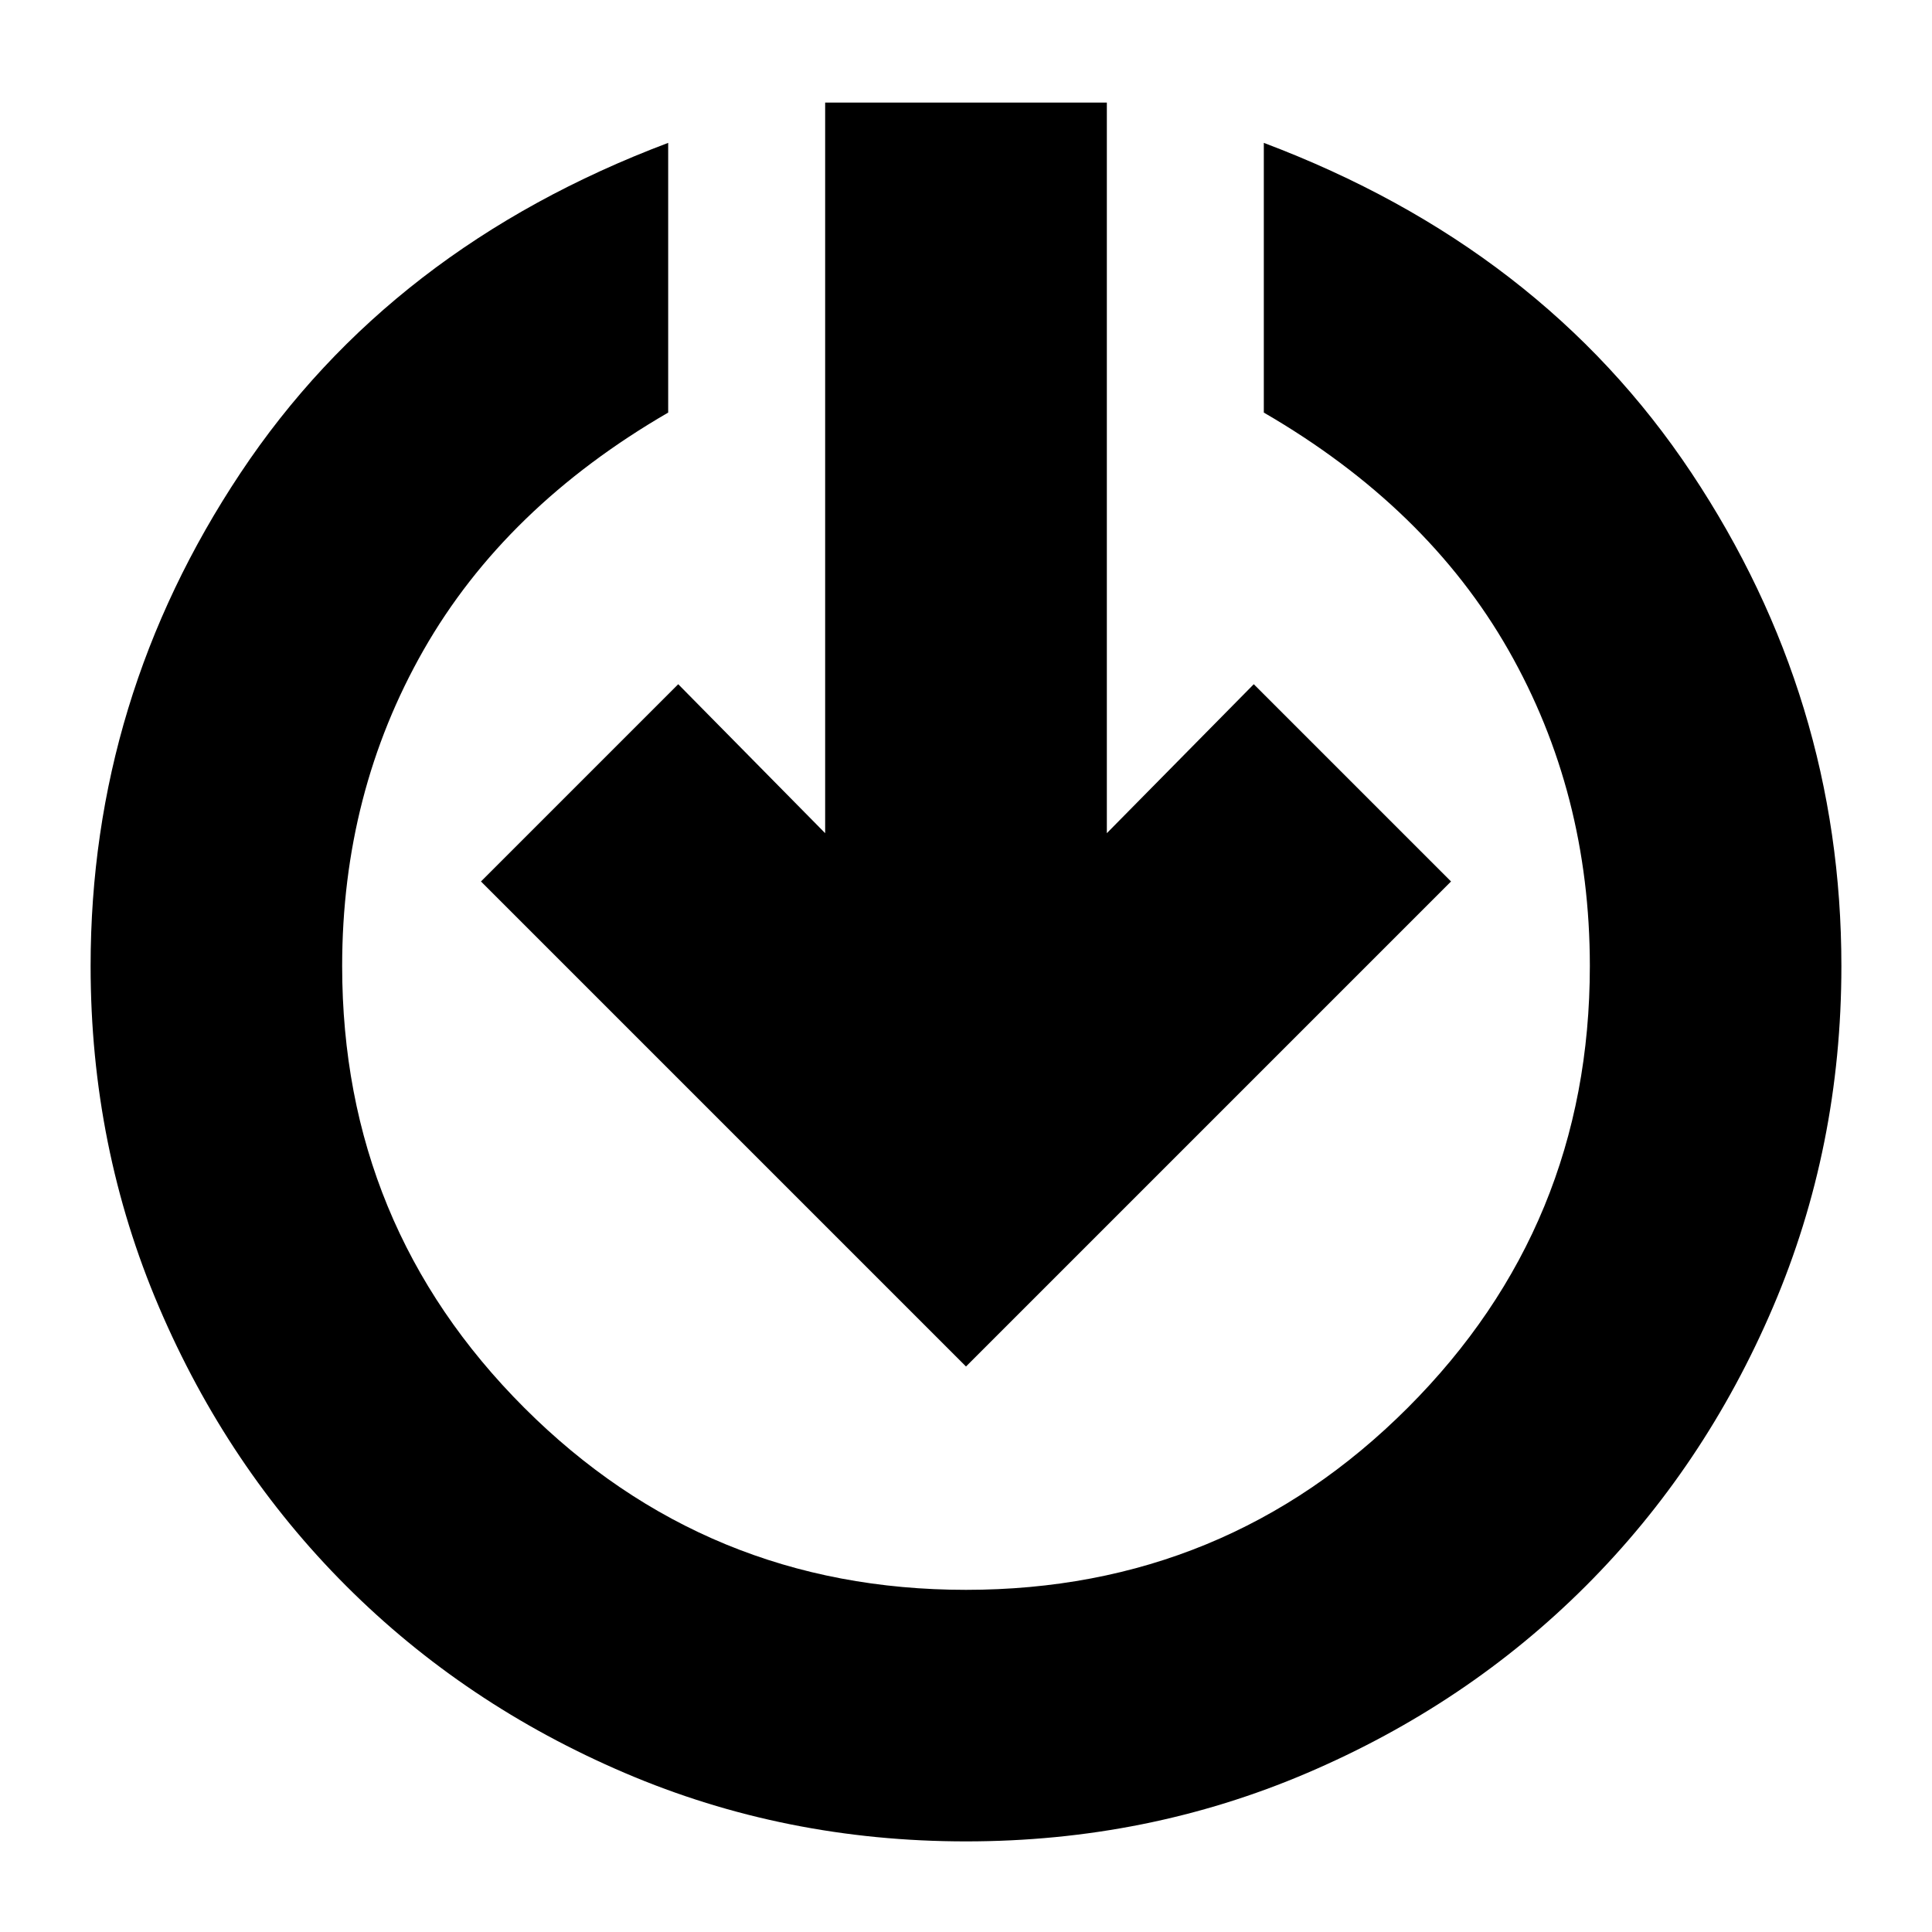 <svg xmlns="http://www.w3.org/2000/svg" height="20" width="20"><path d="M10 14.146 4.979 9.125 7.021 7.083 8.542 8.625V1.062H11.458V8.625L12.979 7.083L15.021 9.125ZM10 19.062Q8.125 19.062 6.469 18.354Q4.812 17.646 3.583 16.417Q2.354 15.188 1.646 13.531Q0.938 11.875 0.938 10Q0.938 7.229 2.49 4.896Q4.042 2.562 6.917 1.479V4.271Q5.229 5.25 4.385 6.729Q3.542 8.208 3.542 10Q3.542 12.688 5.427 14.573Q7.312 16.458 10 16.458Q12.688 16.458 14.573 14.573Q16.458 12.688 16.458 10Q16.458 8.208 15.615 6.729Q14.771 5.25 13.083 4.271V1.479Q15.958 2.562 17.51 4.896Q19.062 7.229 19.062 10Q19.062 11.875 18.354 13.531Q17.646 15.188 16.417 16.417Q15.188 17.646 13.531 18.354Q11.875 19.062 10 19.062Z"/></svg>